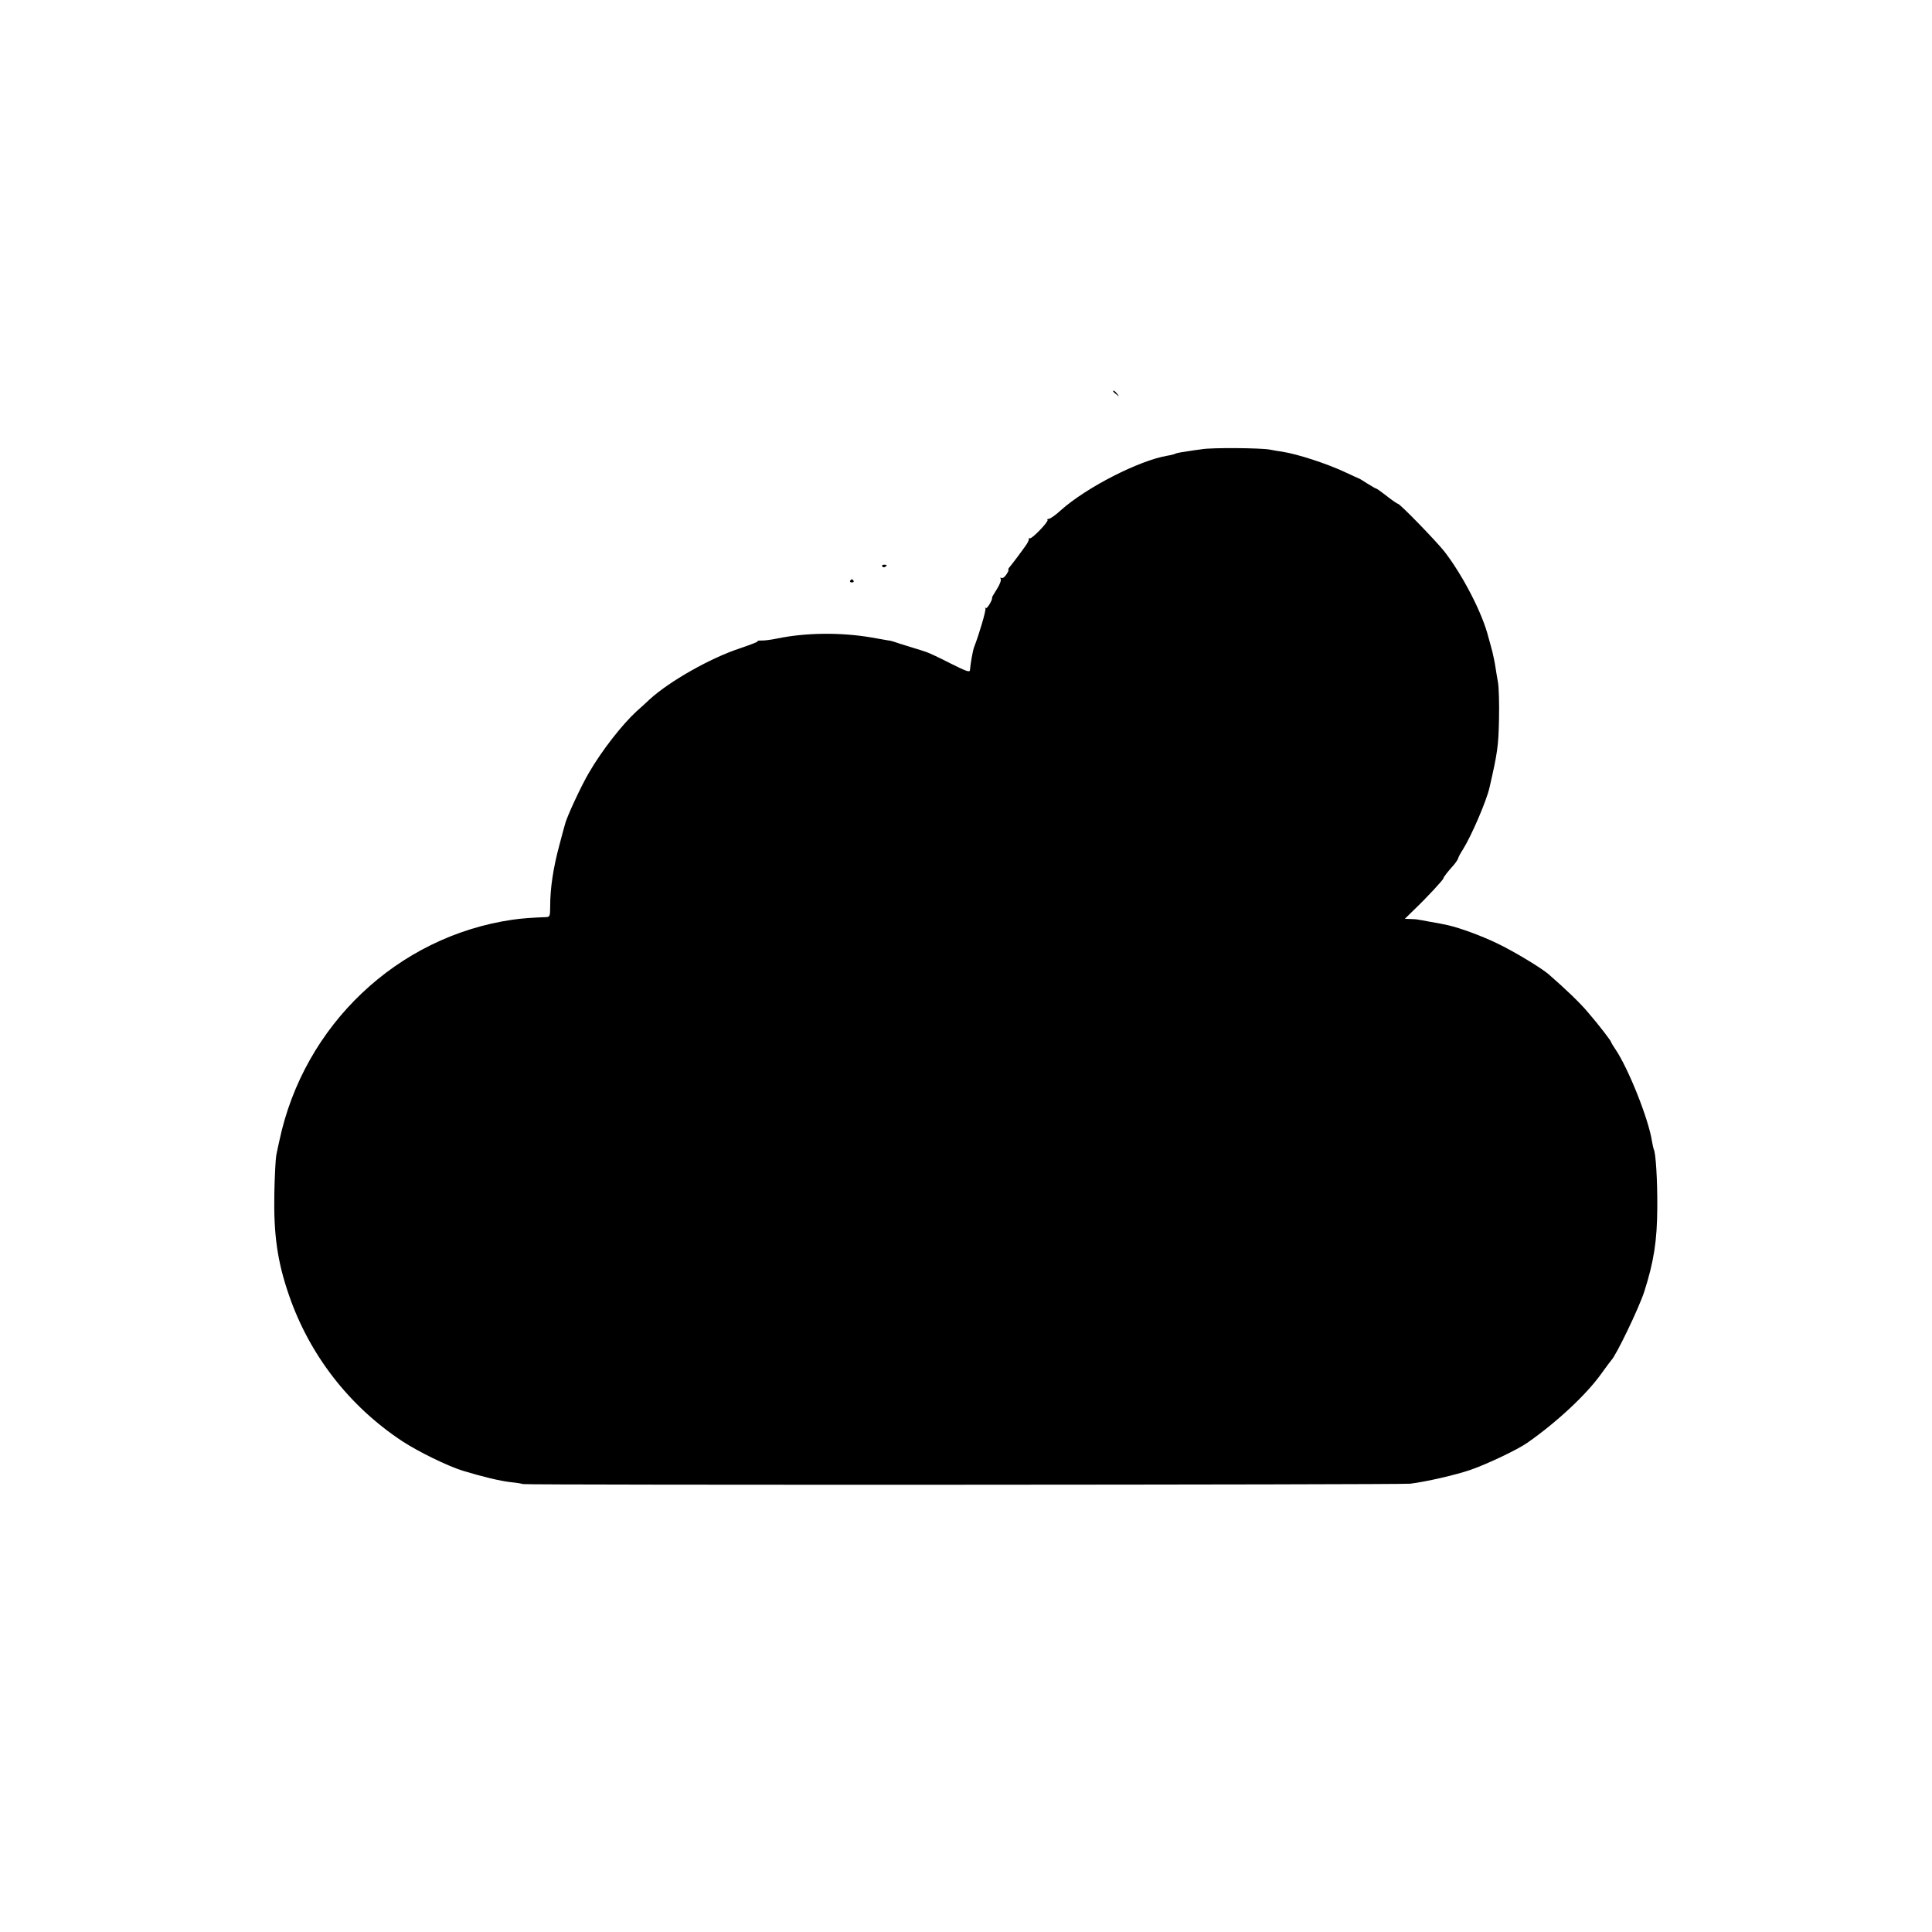 <svg height="1024pt" preserveAspectRatio="xMidYMid meet" viewBox="0 0 1024 1024" width="1024pt" xmlns="http://www.w3.org/2000/svg"><g transform="matrix(.1 0 0 -.1 0 1024)"><path d="m5900 8166c0-2 8-10 18-17 15-13 16-12 3 4s-21 21-21 13z"/><path d="m6370 7859c-25-3-64-9-88-13-24-3-47-8-51-10-4-3-23-8-42-11-151-25-432-169-567-290-27-25-56-45-63-45s-10-3-7-6c8-7-81-100-93-97-5 2-8-1-6-5 1-5-7-21-18-36-29-41-73-99-85-113-6-7-8-13-5-13s-2-11-11-25-21-22-27-18c-6 3-7 1-3-5s-5-31-20-54c-15-24-27-44-26-45 5-9-26-62-33-56-4 5-6 3-2-2 4-9-32-133-60-205-7-18-19-86-22-122-1-13-20-6-104 36-56 29-114 56-127 60-14 5-27 9-30 10s-32 10-65 20-67 21-75 24-24 7-35 8c-11 2-49 9-85 15-164 28-348 26-499-5-33-7-72-12-85-11-14 0-23-1-20-4 2-3-40-19-93-37-156-51-376-175-482-273-21-20-52-48-68-62-75-69-184-208-251-324-40-67-119-237-127-273-3-9-16-57-29-107-34-125-50-232-50-332 0-47-2-53-20-54-64-2-137-7-181-14-609-89-1104-558-1234-1170-6-27-14-63-17-80-3-16-8-106-10-200-4-219 16-361 77-538 109-318 319-589 600-775 85-56 243-133 321-157 105-32 200-55 256-61 31-3 60-8 63-10 10-6 4656-4 4704 2 87 11 244 47 321 74 91 32 246 106 298 142 159 111 315 257 394 368 26 36 49 67 52 70 25 24 146 275 175 364 51 160 68 269 69 446 1 144-8 292-19 309-1 3-6 22-9 41-18 119-125 386-193 487-13 19-23 36-23 38 0 7-66 93-124 160-41 49-117 122-209 202-40 34-184 121-272 163-81 39-194 81-260 96-22 5-72 15-105 20-19 4-42 8-50 9-8 2-28 4-45 4l-29 1 49 48c65 62 155 159 155 166 0 6 24 37 55 71 11 13 21 28 23 34 1 7 13 29 26 49 45 72 125 257 141 329 42 183 47 218 50 359 2 83-1 171-5 195s-11 62-14 84-11 58-16 80c-6 22-15 57-21 77-31 125-133 324-232 453-42 54-237 255-248 255-4 0-30 18-58 40s-53 40-56 40-24 12-48 27c-23 15-44 28-47 28-3 1-34 15-70 32-96 45-251 96-335 109-16 2-46 7-65 11-49 9-306 11-360 2z"/><path d="m4676 7238c3-5 10-6 15-3 13 9 11 12-6 12-8 0-12-4-9-9z"/><path d="m4506 7162c-3-5 1-9 9-9s12 4 9 9c-3 4-7 8-9 8s-6-4-9-8z"/></g></svg>